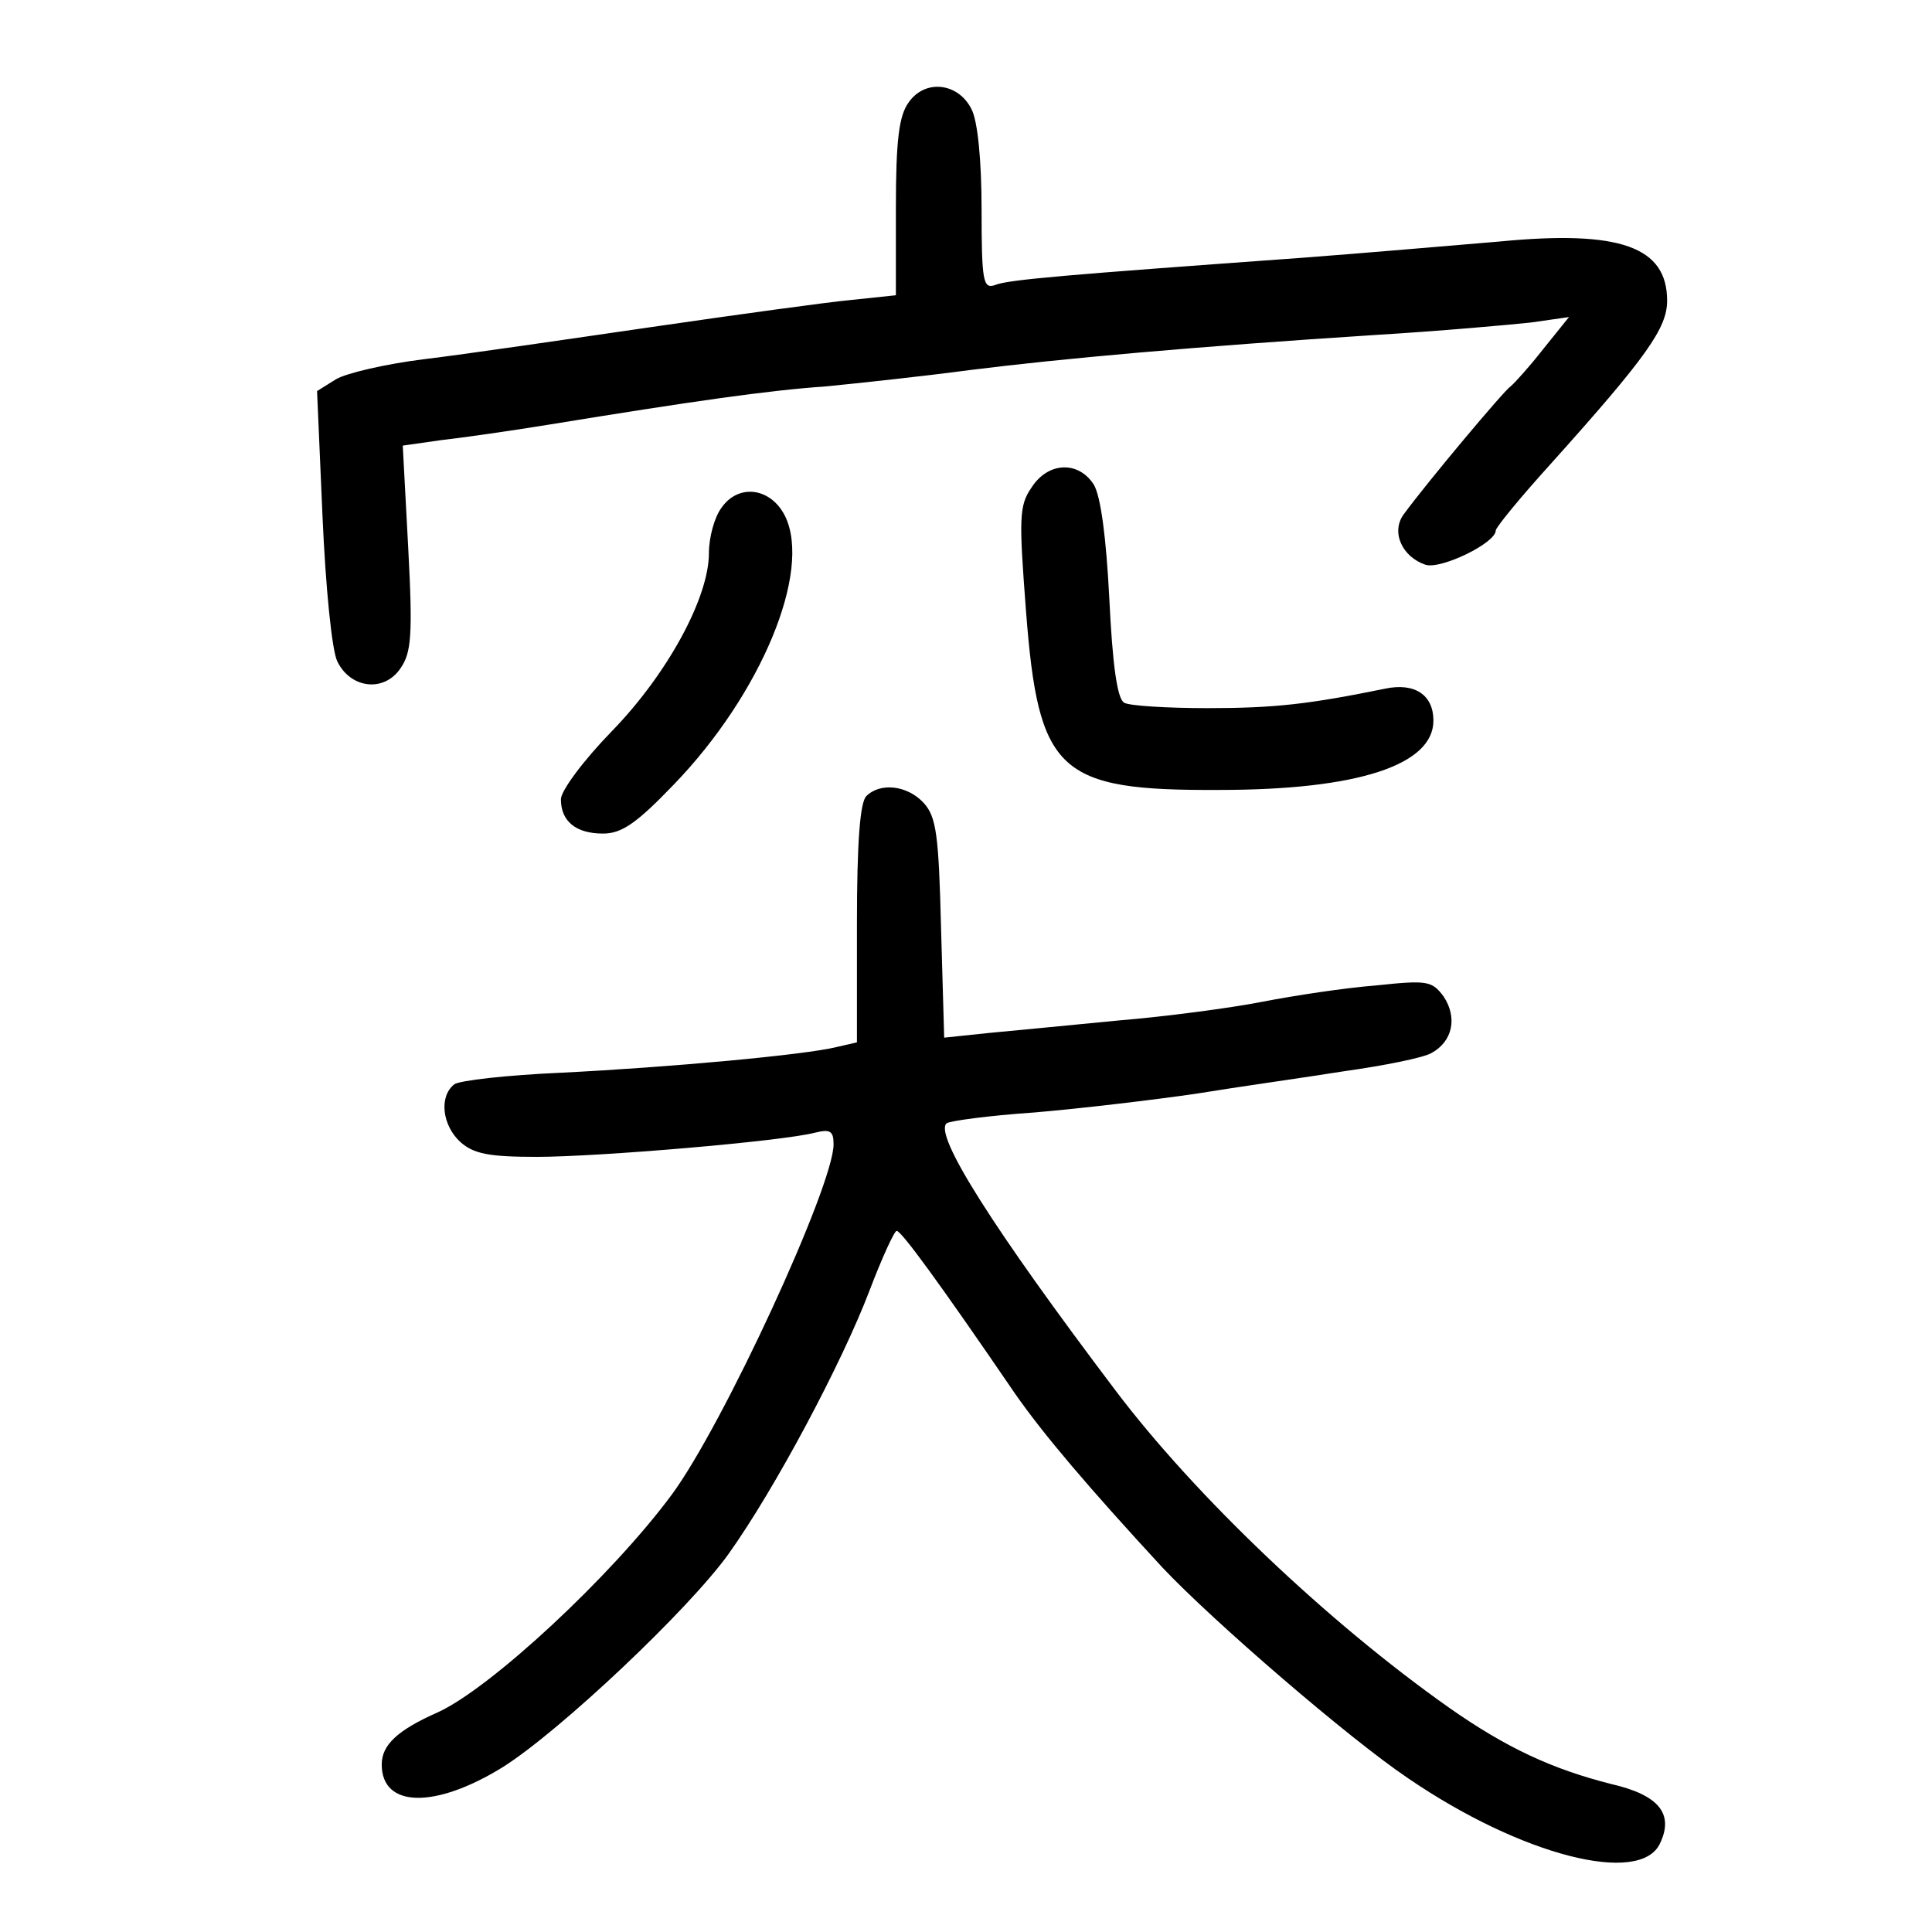 <?xml version="1.0" standalone="no"?>
<!DOCTYPE svg PUBLIC "-//W3C//DTD SVG 20010904//EN"
 "http://www.w3.org/TR/2001/REC-SVG-20010904/DTD/svg10.dtd">
<svg version="1.0" xmlns="http://www.w3.org/2000/svg"
 width="248pt" height="248pt" viewBox="0 0 248 248"
 preserveAspectRatio="xMidYMid meet">
<g transform="translate(0,248) scale(0.1,-0.1)"
fill="#000000" stroke="none">
<path d="M1166 2348 c-12 -17 -16 -48 -16 -135 l0 -112 -57 -6 c-32 -3 -148
-19 -258 -35 -110 -16 -240 -35 -290 -41 -49 -6 -101 -18 -114 -26 l-24 -15 7
-161 c4 -91 12 -172 19 -186 17 -35 60 -40 81 -9 14 20 16 42 10 155 l-7 131
49 7 c27 3 90 12 139 20 184 30 282 44 355 49 41 4 125 13 185 21 120 15 288
30 520 45 83 5 172 13 200 16 l49 7 -33 -41 c-18 -23 -37 -44 -42 -48 -8 -5
-107 -123 -137 -164 -17 -23 -2 -55 28 -65 20 -6 90 28 90 44 0 4 32 43 71 86
123 137 149 174 149 209 0 69 -60 91 -215 76 -60 -5 -175 -15 -255 -21 -304
-22 -377 -28 -393 -35 -15 -5 -17 5 -17 97 0 63 -5 114 -13 129 -17 34 -60 39
-81 8z"/>
<path d="M1324 1854 c-16 -23 -16 -40 -7 -158 16 -208 41 -231 248 -230 178 0
275 32 275 89 0 33 -24 49 -62 41 -98 -20 -142 -25 -228 -25 -52 0 -101 3
-107 7 -9 5 -15 50 -19 133 -4 79 -11 132 -20 147 -20 31 -59 29 -80 -4z"/>
<path d="M926 1828 c-9 -12 -16 -38 -16 -58 0 -57 -53 -155 -125 -229 -36 -37
-65 -76 -65 -87 0 -28 19 -44 54 -44 24 0 43 13 91 63 112 116 177 273 143
344 -18 37 -60 43 -82 11z"/>
<path d="M1112 1458 c-8 -8 -12 -59 -12 -164 l0 -152 -26 -6 c-40 -10 -213
-26 -354 -33 -69 -3 -131 -10 -137 -15 -20 -16 -15 -53 8 -74 17 -15 36 -19
98 -19 79 0 315 20 357 31 20 5 24 2 24 -15 0 -53 -142 -361 -208 -450 -77
-104 -232 -248 -300 -279 -52 -23 -72 -42 -72 -67 0 -56 69 -57 156 -3 74 47
238 202 289 273 60 84 146 246 181 338 16 42 32 77 35 77 6 0 55 -67 152 -209
37 -53 94 -120 189 -223 65 -69 240 -220 316 -271 145 -99 298 -138 323 -83
18 38 -2 62 -63 76 -75 19 -134 46 -208 98 -156 110 -326 272 -428 407 -158
209 -233 328 -217 343 3 3 54 10 113 14 59 5 152 16 207 24 55 9 141 21 191
29 50 7 100 17 111 23 28 15 34 46 16 73 -15 20 -21 21 -87 14 -39 -3 -105
-13 -146 -21 -41 -8 -124 -19 -185 -24 -60 -6 -135 -13 -166 -16 l-57 -6 -4
140 c-3 120 -6 143 -22 161 -21 23 -56 27 -74 9z"/>
</g>
</svg>
